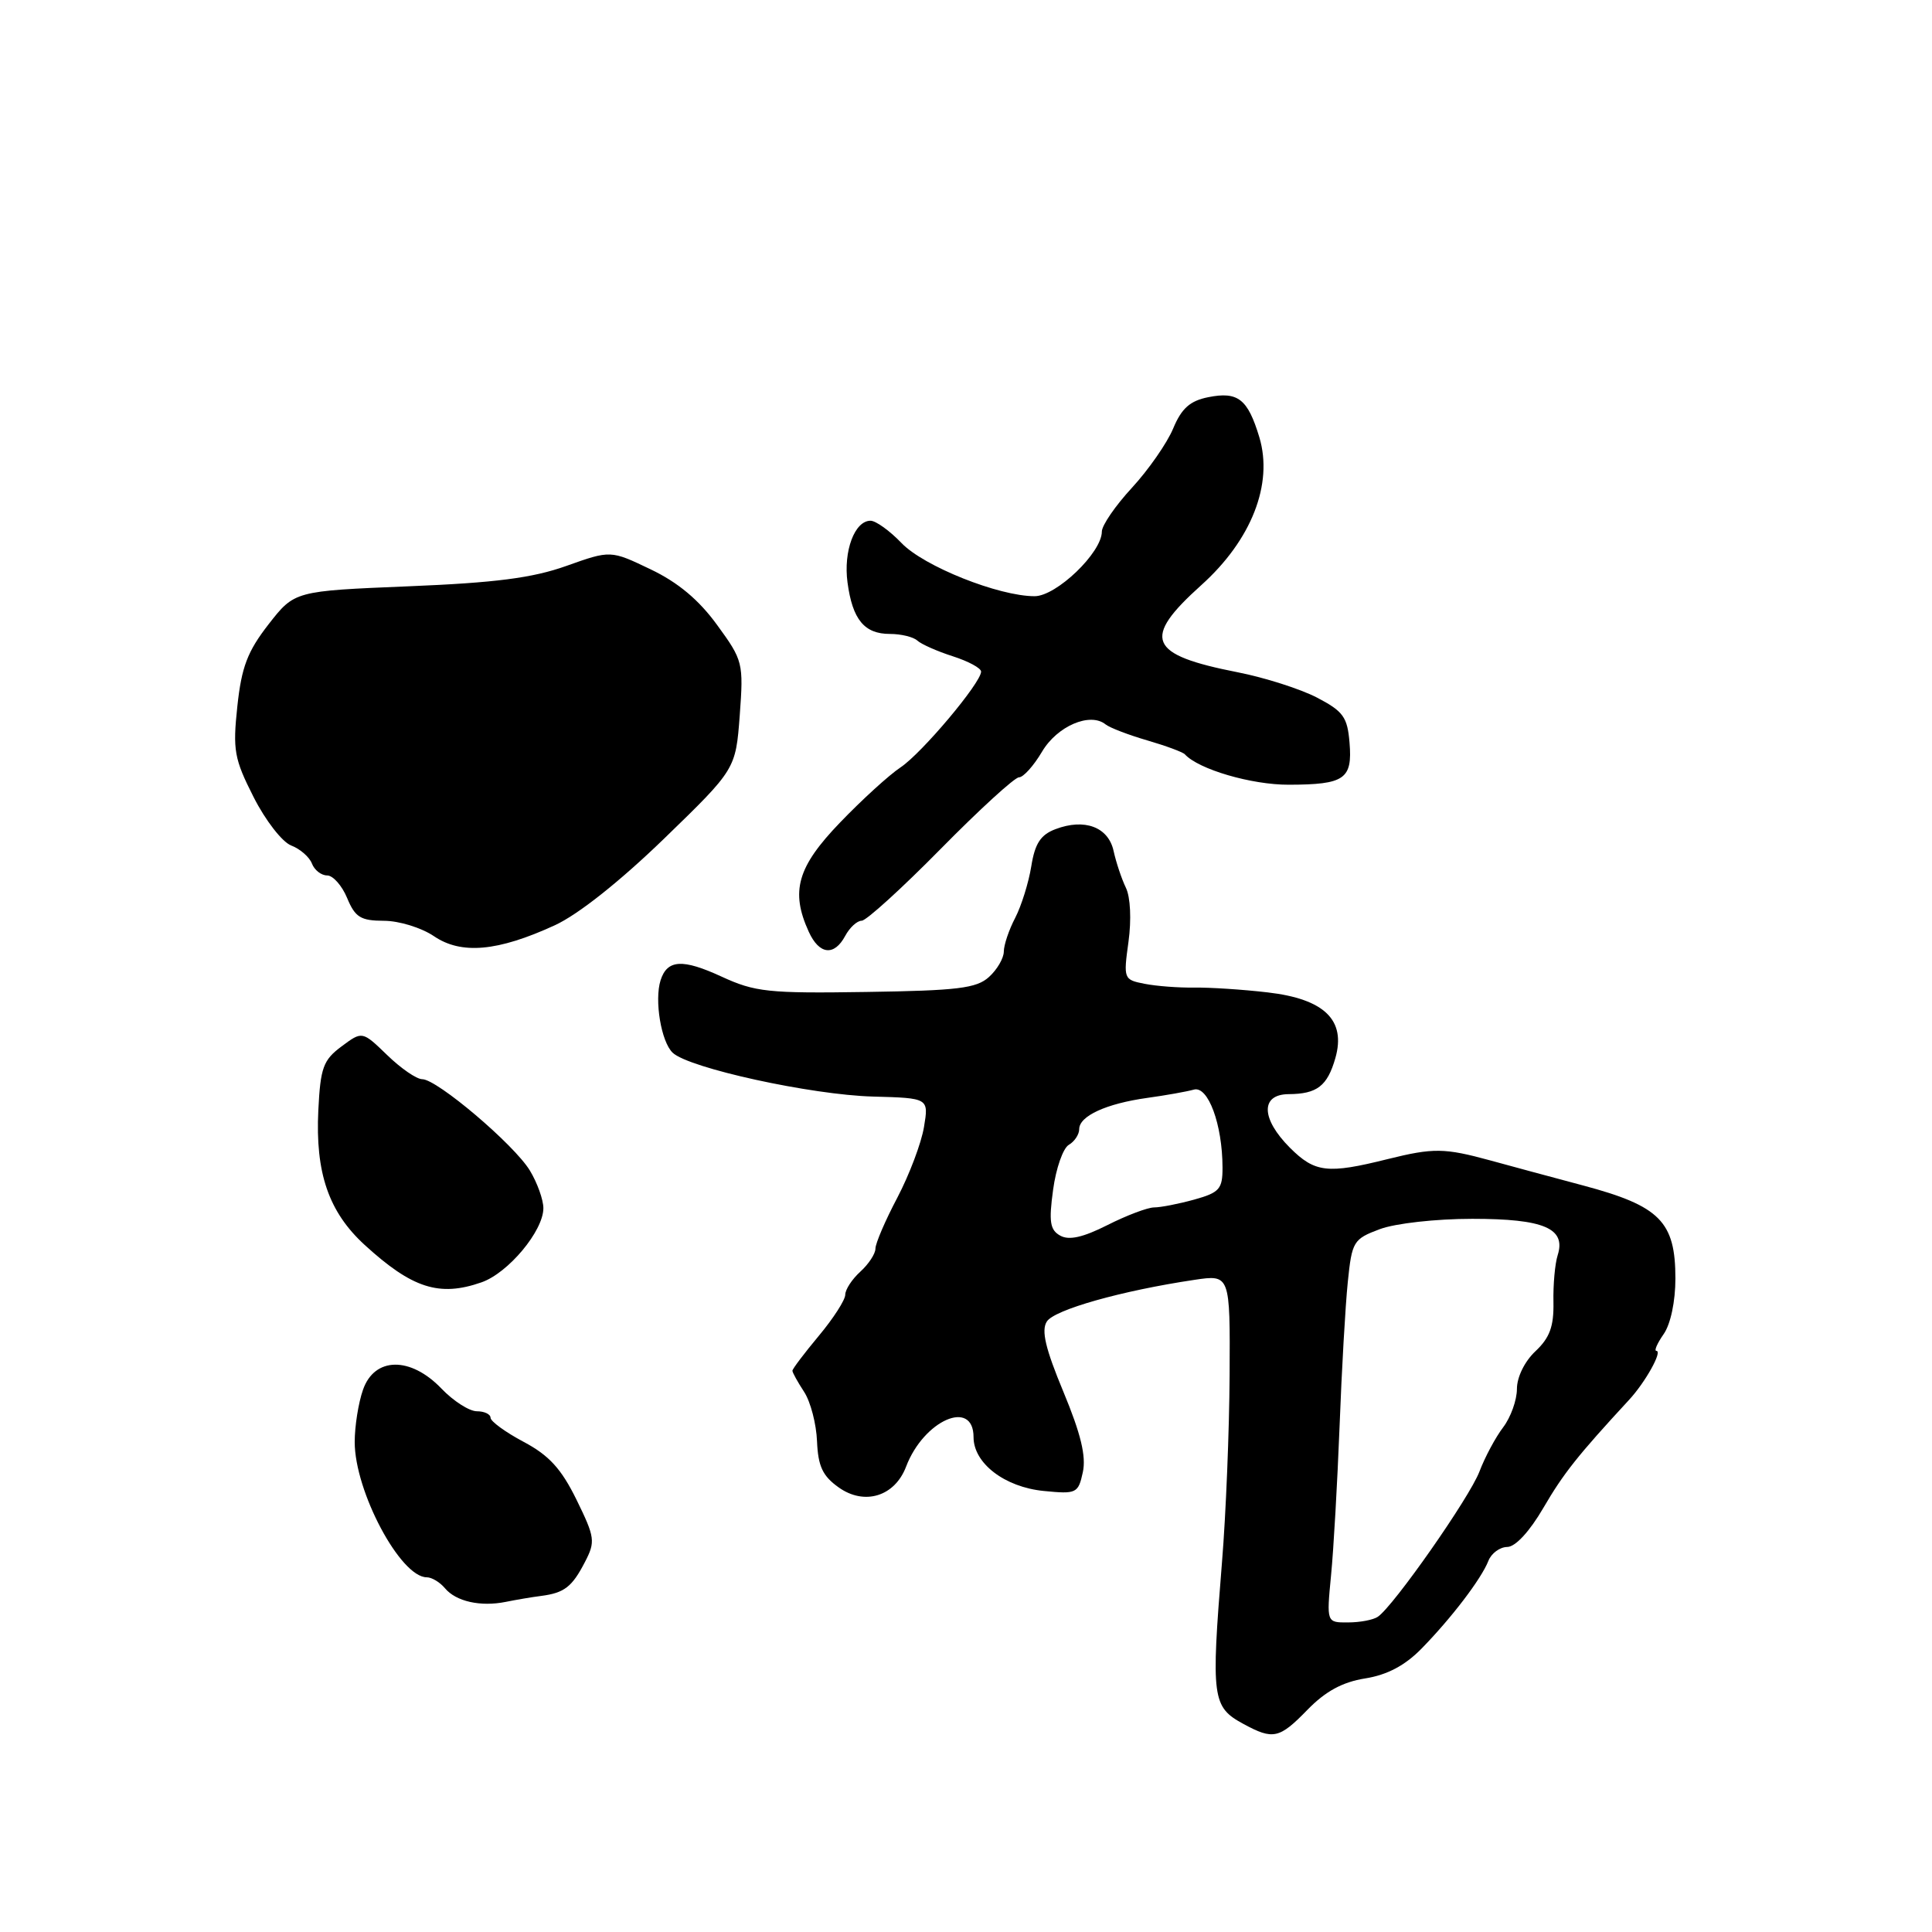 <?xml version="1.0" encoding="UTF-8" standalone="no"?>
<!DOCTYPE svg PUBLIC "-//W3C//DTD SVG 1.1//EN" "http://www.w3.org/Graphics/SVG/1.1/DTD/svg11.dtd" >
<svg xmlns="http://www.w3.org/2000/svg" xmlns:xlink="http://www.w3.org/1999/xlink" version="1.1" viewBox="0 0 256 256">
 <g >
 <path fill="currentColor"
d=" M 173.26 226.54 C 175.63 224.11 177.88 222.88 180.89 222.40 C 183.80 221.94 186.16 220.69 188.33 218.48 C 192.29 214.44 196.28 209.22 197.22 206.82 C 197.61 205.82 198.74 204.99 199.72 204.98 C 200.80 204.97 202.68 202.93 204.50 199.81 C 207.17 195.23 209.03 192.89 215.85 185.50 C 218.02 183.16 220.33 179.00 219.48 179.00 C 219.15 179.00 219.59 178.00 220.44 176.78 C 221.36 175.47 222.00 172.45 222.00 169.41 C 222.00 161.87 219.95 159.80 209.80 157.09 C 205.23 155.87 199.70 154.38 197.50 153.77 C 191.38 152.10 189.95 152.08 183.86 153.59 C 175.89 155.58 174.23 155.38 170.92 152.08 C 167.08 148.23 167.00 145.01 170.75 144.98 C 174.51 144.96 175.88 143.91 176.94 140.21 C 178.38 135.18 175.50 132.37 167.99 131.50 C 164.68 131.11 160.29 130.83 158.23 130.86 C 156.18 130.89 153.23 130.67 151.67 130.36 C 148.89 129.82 148.85 129.71 149.53 124.79 C 149.93 121.87 149.79 118.88 149.19 117.64 C 148.62 116.46 147.89 114.27 147.56 112.77 C 146.87 109.58 143.71 108.40 139.85 109.87 C 137.89 110.61 137.13 111.77 136.65 114.79 C 136.30 116.96 135.34 120.03 134.52 121.62 C 133.69 123.20 133.01 125.22 133.01 126.10 C 133.00 126.97 132.12 128.49 131.04 129.46 C 129.39 130.96 126.87 131.26 114.79 131.44 C 101.82 131.64 100.05 131.45 95.62 129.41 C 90.44 127.02 88.41 127.14 87.53 129.89 C 86.69 132.54 87.61 138.05 89.13 139.49 C 91.27 141.53 107.50 145.08 115.68 145.30 C 123.07 145.50 123.07 145.50 122.43 149.35 C 122.08 151.46 120.49 155.67 118.90 158.70 C 117.30 161.73 116.00 164.76 116.00 165.45 C 116.00 166.13 115.10 167.50 114.00 168.50 C 112.90 169.50 112.00 170.87 112.00 171.56 C 112.00 172.25 110.42 174.70 108.50 177.00 C 106.58 179.30 105.00 181.39 105.00 181.63 C 105.00 181.87 105.70 183.13 106.55 184.43 C 107.40 185.73 108.17 188.68 108.26 190.98 C 108.40 194.29 109.00 195.58 111.13 197.09 C 114.54 199.52 118.56 198.29 120.06 194.34 C 122.40 188.18 129.00 185.29 129.00 190.43 C 129.00 193.89 133.12 197.05 138.30 197.56 C 142.64 197.99 142.87 197.88 143.48 195.08 C 143.94 192.98 143.22 189.99 140.91 184.43 C 138.53 178.71 137.95 176.29 138.71 175.11 C 139.69 173.55 148.59 171.03 158.25 169.59 C 163.00 168.88 163.00 168.88 162.93 182.19 C 162.89 189.51 162.44 200.68 161.92 207.00 C 160.46 225.03 160.61 226.18 164.76 228.43 C 168.70 230.57 169.52 230.39 173.26 226.54 Z  M 71.69 211.47 C 74.78 211.07 75.80 210.28 77.51 206.97 C 78.91 204.27 78.84 203.72 76.39 198.72 C 74.37 194.61 72.75 192.84 69.38 191.05 C 66.97 189.77 65.00 188.33 65.00 187.86 C 65.00 187.39 64.18 187.00 63.19 187.00 C 62.19 187.00 60.08 185.65 58.50 184.00 C 54.39 179.71 49.62 179.78 48.10 184.15 C 47.49 185.88 47.00 188.99 47.00 191.07 C 47.00 197.62 53.06 209.00 56.55 209.00 C 57.21 209.00 58.29 209.65 58.95 210.44 C 60.41 212.20 63.66 212.93 67.00 212.26 C 68.38 211.98 70.49 211.62 71.69 211.47 Z  M 63.79 169.92 C 67.34 168.69 72.00 163.10 72.00 160.09 C 72.00 158.97 71.19 156.72 70.21 155.10 C 68.11 151.65 57.91 143.00 55.95 143.00 C 55.20 143.00 53.11 141.56 51.30 139.80 C 48.00 136.61 48.00 136.61 45.25 138.66 C 42.83 140.46 42.46 141.47 42.18 147.10 C 41.77 155.42 43.55 160.59 48.32 164.96 C 54.61 170.71 58.21 171.87 63.79 169.92 Z  M 73.50 122.61 C 76.59 121.20 82.12 116.81 87.99 111.13 C 97.48 101.93 97.48 101.93 98.02 94.79 C 98.53 87.83 98.45 87.51 95.02 82.81 C 92.61 79.49 89.84 77.17 86.21 75.44 C 80.91 72.90 80.91 72.90 75.04 74.99 C 70.54 76.59 65.64 77.22 54.09 77.69 C 39.03 78.31 39.03 78.31 35.58 82.73 C 32.80 86.31 32.01 88.36 31.45 93.58 C 30.83 99.40 31.03 100.54 33.60 105.61 C 35.16 108.70 37.40 111.58 38.58 112.03 C 39.76 112.48 41.00 113.56 41.33 114.42 C 41.66 115.29 42.57 116.00 43.35 116.00 C 44.12 116.00 45.32 117.35 46.00 119.00 C 47.06 121.55 47.79 122.00 50.87 122.01 C 52.87 122.01 55.85 122.93 57.50 124.05 C 61.12 126.51 65.95 126.08 73.50 122.61 Z  M 112.00 124.00 C 112.59 122.90 113.57 122.00 114.18 122.00 C 114.78 122.00 119.49 117.72 124.63 112.50 C 129.77 107.28 134.45 103.00 135.02 103.00 C 135.60 103.00 136.97 101.47 138.07 99.61 C 140.08 96.20 144.45 94.33 146.50 95.99 C 147.05 96.43 149.53 97.38 152.00 98.10 C 154.47 98.82 156.72 99.65 157.00 99.95 C 158.81 101.94 165.85 104.00 170.78 103.98 C 178.17 103.96 179.22 103.24 178.82 98.41 C 178.54 95.01 177.99 94.25 174.50 92.43 C 172.30 91.29 167.57 89.78 164.00 89.08 C 152.13 86.75 151.25 84.66 159.18 77.53 C 165.82 71.56 168.73 64.15 166.87 57.94 C 165.34 52.87 164.04 51.84 160.10 52.63 C 157.68 53.11 156.56 54.11 155.45 56.78 C 154.64 58.72 152.18 62.25 149.99 64.63 C 147.79 67.01 146.00 69.62 146.00 70.44 C 146.00 73.22 139.98 79.00 137.09 79.00 C 132.33 79.00 122.41 75.04 119.46 71.96 C 117.90 70.33 116.05 69.00 115.35 69.00 C 113.24 69.00 111.74 73.03 112.30 77.18 C 112.96 82.10 114.53 84.00 117.92 84.00 C 119.40 84.00 121.03 84.40 121.55 84.88 C 122.07 85.36 124.19 86.30 126.25 86.96 C 128.31 87.62 130.00 88.53 130.00 88.99 C 130.00 90.47 122.15 99.80 119.33 101.68 C 117.82 102.68 114.21 105.97 111.30 109.00 C 105.65 114.87 104.72 118.10 107.16 123.45 C 108.55 126.51 110.54 126.73 112.00 124.00 Z  M 176.37 208.75 C 176.71 205.31 177.21 196.43 177.50 189.00 C 177.78 181.57 178.27 172.97 178.59 169.87 C 179.14 164.49 179.33 164.18 182.83 162.87 C 184.89 162.10 190.27 161.50 195.09 161.50 C 204.58 161.50 207.53 162.76 206.40 166.32 C 206.04 167.44 205.79 170.24 205.84 172.54 C 205.90 175.76 205.35 177.26 203.46 179.04 C 202.03 180.38 201.00 182.47 201.00 184.04 C 201.00 185.52 200.18 187.80 199.18 189.12 C 198.18 190.43 196.76 193.07 196.03 195.00 C 194.71 198.45 184.67 212.80 182.57 214.23 C 181.98 214.64 180.21 214.98 178.63 214.98 C 175.77 215.00 175.77 215.00 176.37 208.75 Z  M 140.49 163.73 C 139.13 162.98 138.96 161.89 139.54 157.66 C 139.92 154.82 140.86 152.14 141.62 151.70 C 142.38 151.26 143.00 150.32 143.00 149.62 C 143.00 147.88 146.57 146.24 152.00 145.48 C 154.47 145.14 157.26 144.64 158.19 144.38 C 160.08 143.85 161.98 149.00 161.99 154.70 C 162.00 157.55 161.59 158.02 158.25 158.95 C 156.19 159.52 153.79 159.99 152.92 159.99 C 152.05 160.00 149.27 161.05 146.74 162.33 C 143.51 163.96 141.65 164.38 140.49 163.73 Z "/>
</g>
</svg>